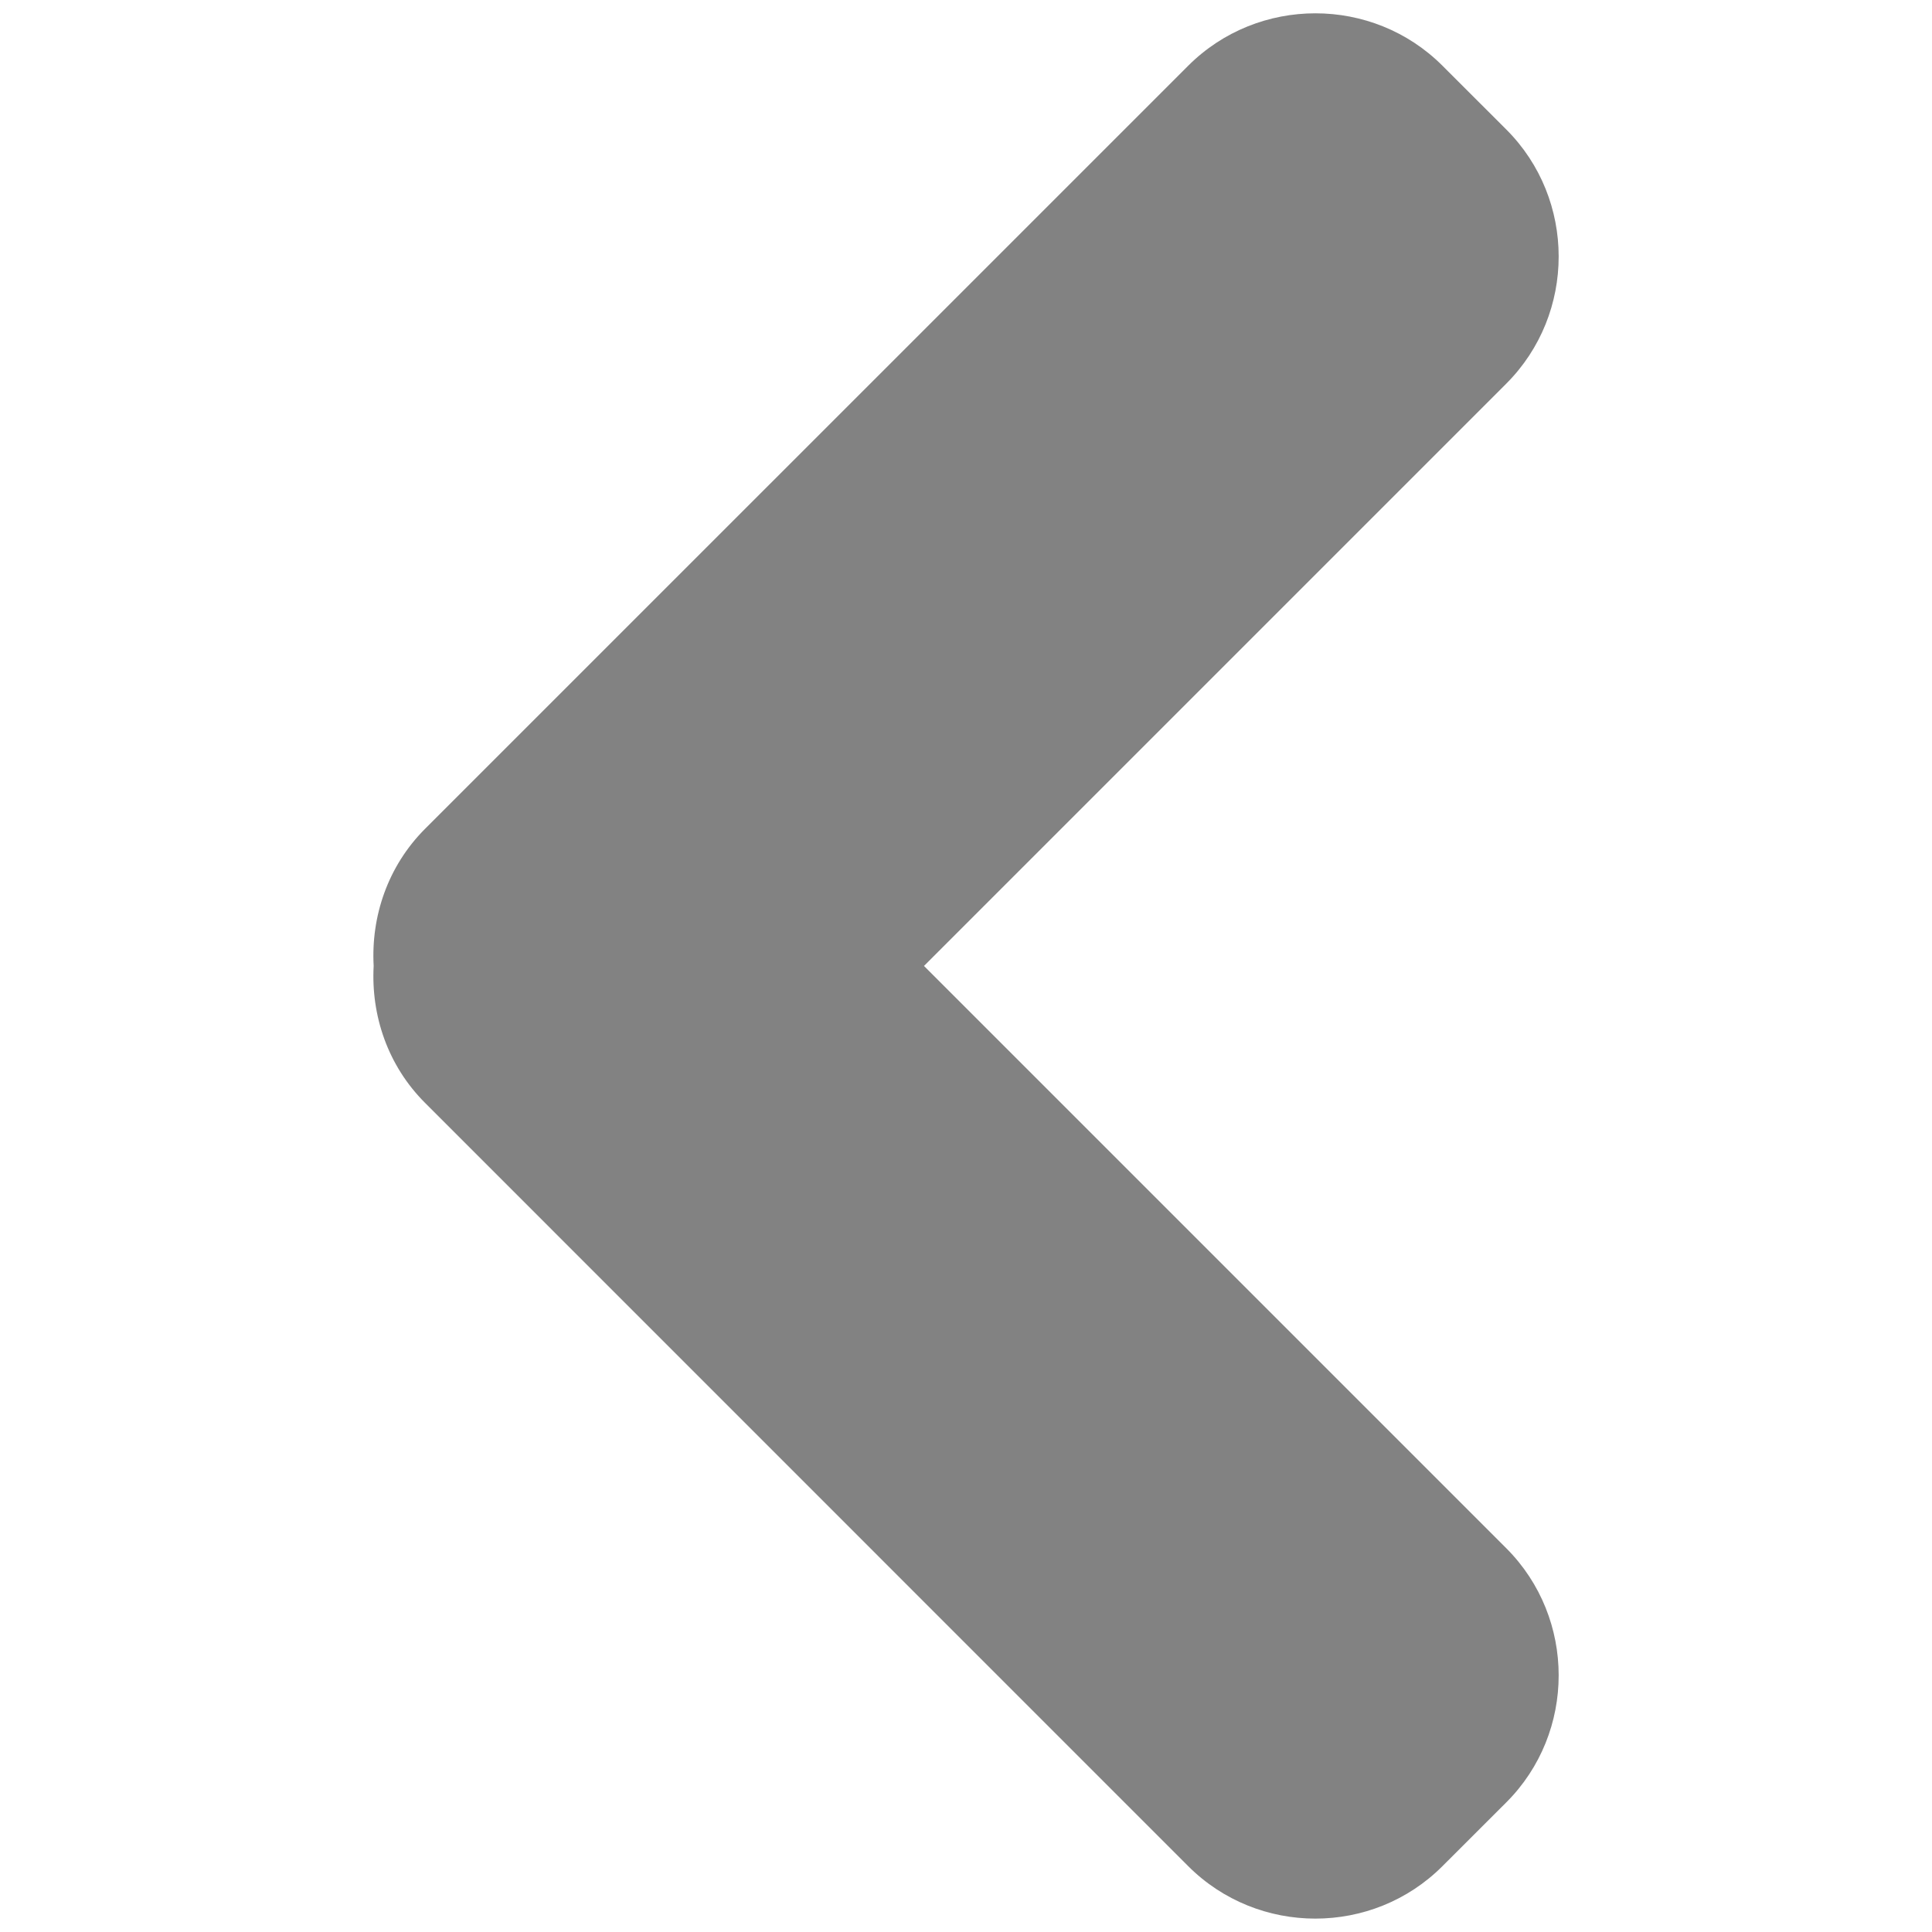 <svg width="32" height="32" xmlns="http://www.w3.org/2000/svg">

 <g>
  <title>background</title>
  <rect fill="none" id="canvas_background" height="34" width="34" y="-1" x="-1"/>
 </g>
 <g>
  <title>Layer 1</title>
  <path stroke-width="0" id="svg_2" fill="#828282" d="m7.042,13.726l12.638,-12.637c1.159,-1.158 3.055,-1.158 4.212,0l1.056,1.055c1.158,1.156 1.158,3.053 0,4.211l-9.644,9.644l9.644,9.644c1.158,1.158 1.158,3.055 0,4.211l-1.056,1.055c-1.158,1.159 -3.053,1.159 -4.212,0l-12.638,-12.64c-0.622,-0.62 -0.898,-1.453 -0.853,-2.27c-0.045,-0.817 0.231,-1.651 0.853,-2.273z"/>
 </g>
</svg>